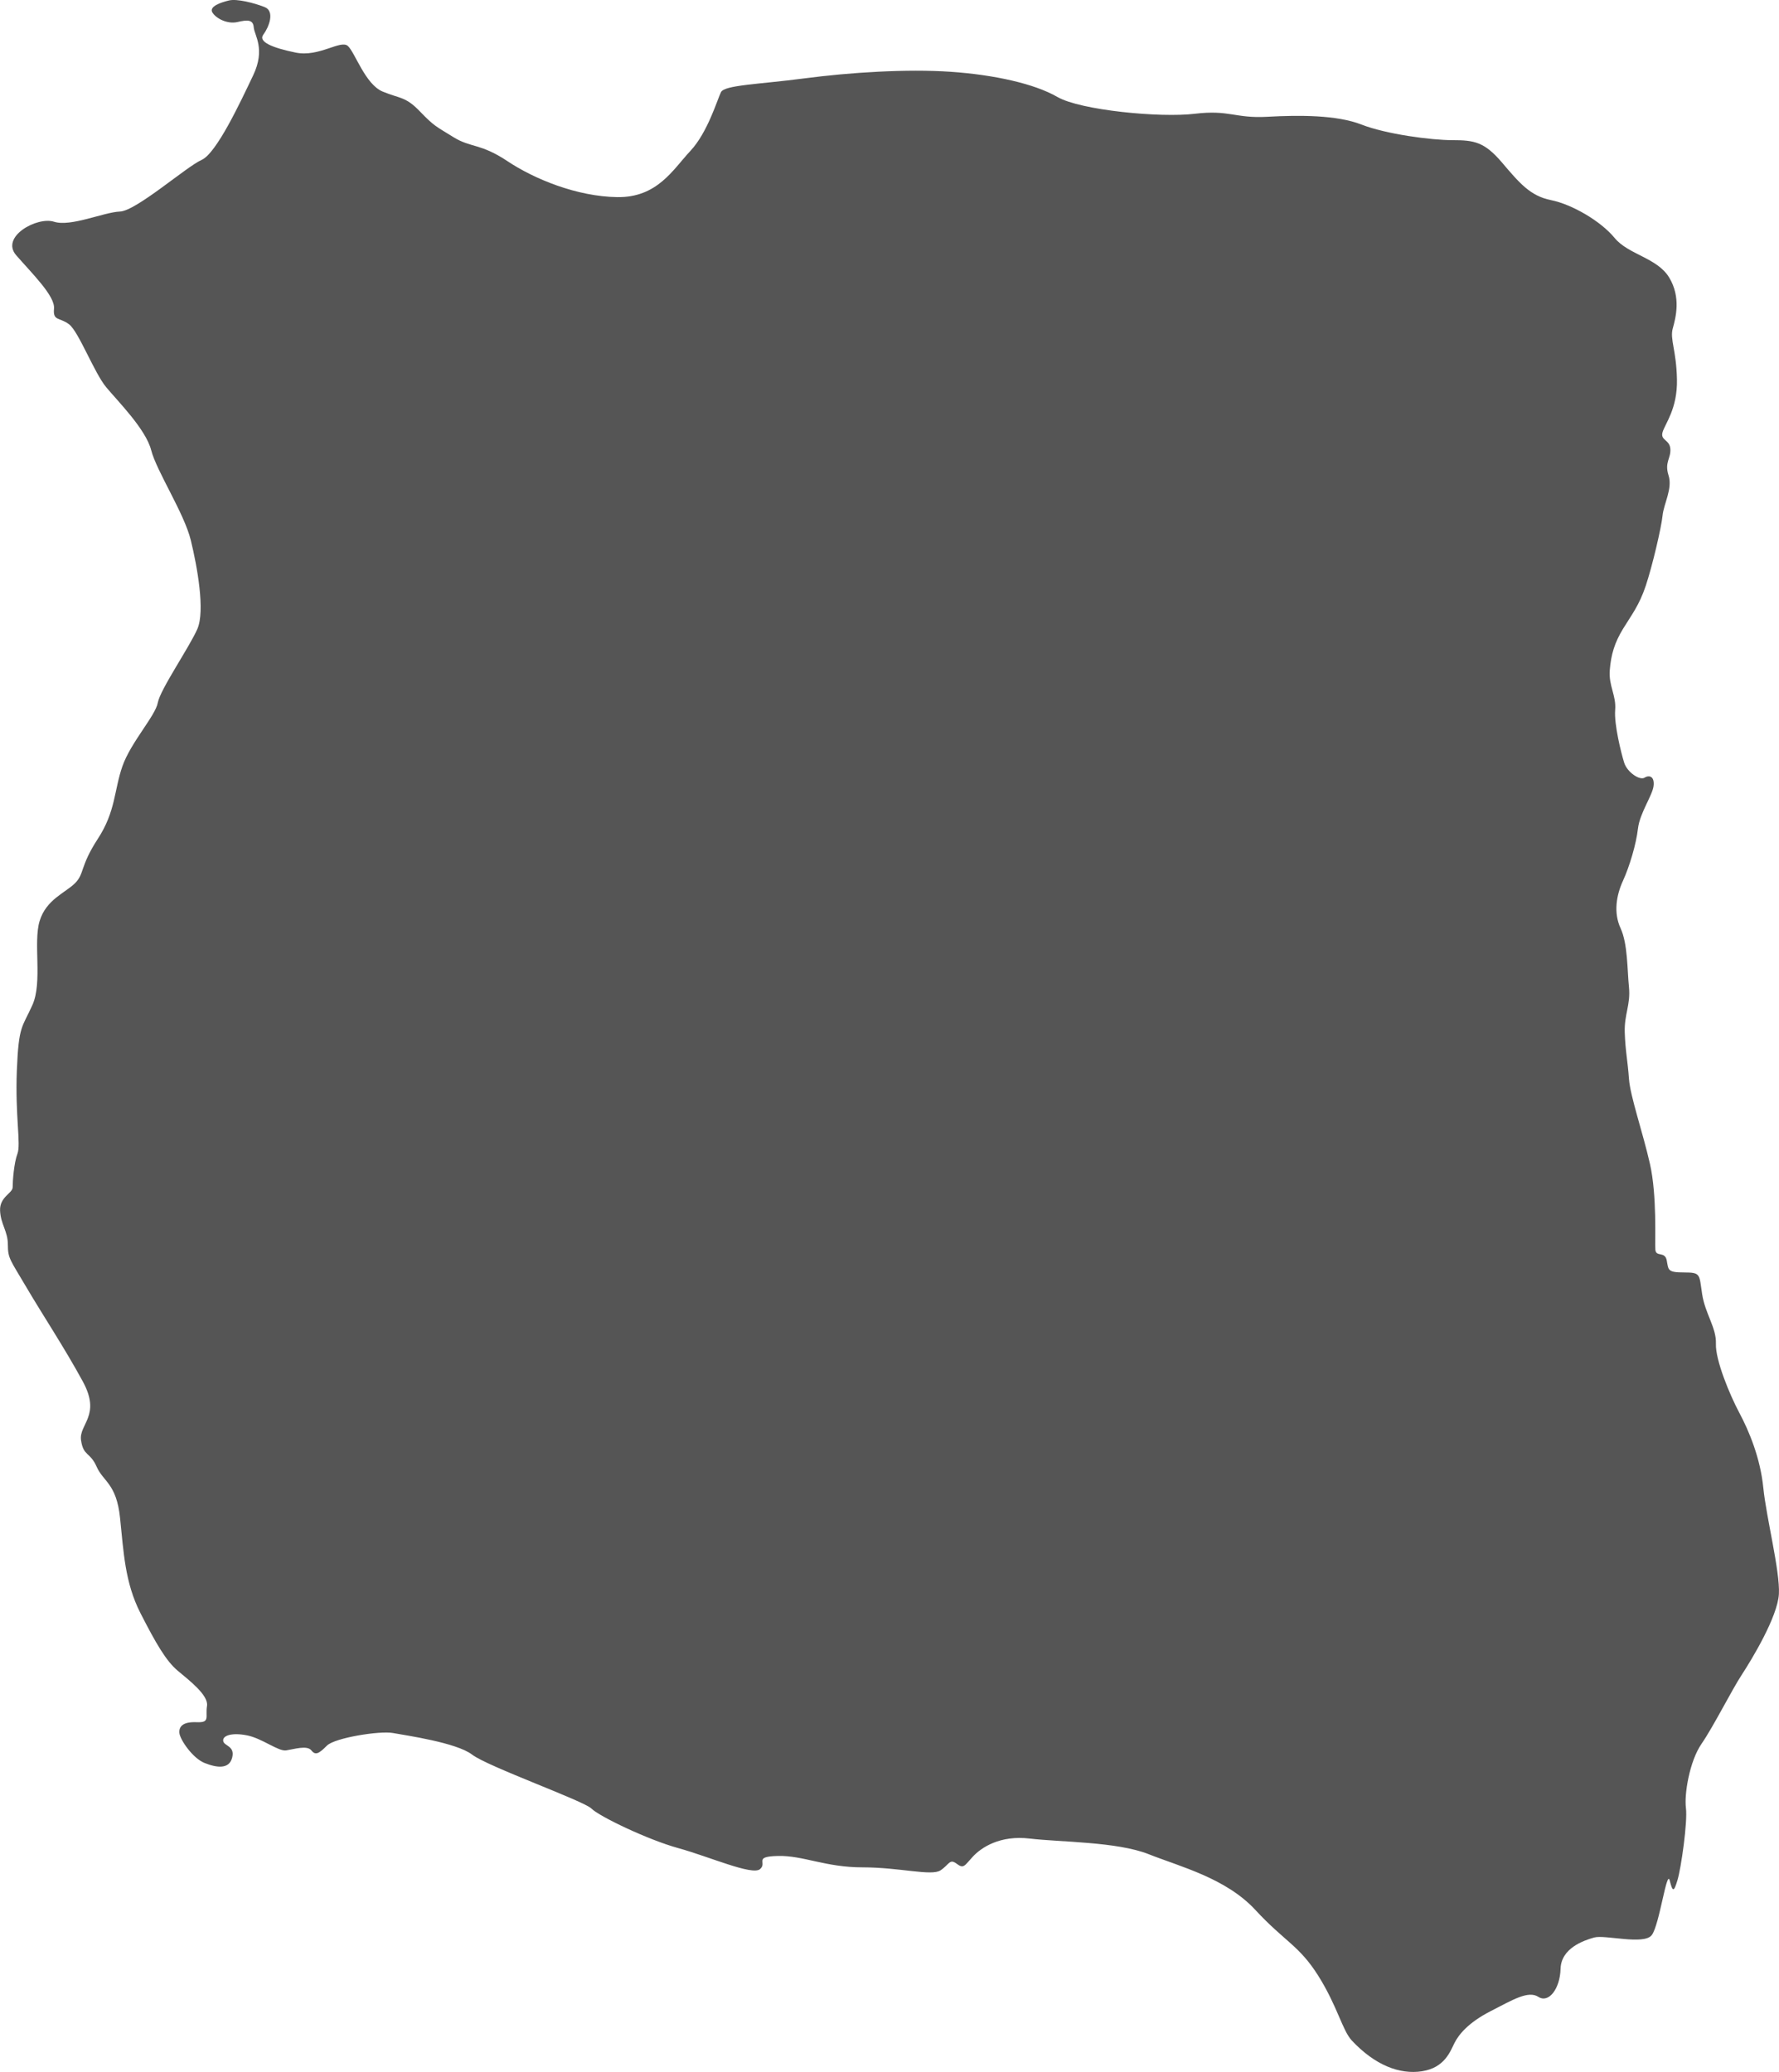 <?xml version="1.0" encoding="UTF-8" standalone="no"?>
<!-- Created with Inkscape (http://www.inkscape.org/) -->

<svg
   width="108.386mm"
   height="126.244mm"
   viewBox="0 0 108.386 126.244"
   version="1.1"
   id="svg1"
   xml:space="preserve"
   inkscape:version="1.3 (0e150ed6c4, 2023-07-21)"
   sodipodi:docname="North_Sentinel_Island-top.svg"
   xmlns:inkscape="http://www.inkscape.org/namespaces/inkscape"
   xmlns:sodipodi="http://sodipodi.sourceforge.net/DTD/sodipodi-0.dtd"
   xmlns="http://www.w3.org/2000/svg"
   xmlns:svg="http://www.w3.org/2000/svg"><sodipodi:namedview
     id="namedview1"
     pagecolor="#505050"
     bordercolor="#ffffff"
     borderopacity="1"
     inkscape:showpageshadow="0"
     inkscape:pageopacity="0"
     inkscape:pagecheckerboard="1"
     inkscape:deskcolor="#505050"
     inkscape:document-units="mm"
     inkscape:zoom="0.90509668"
     inkscape:cx="157.44174"
     inkscape:cy="243.62038"
     inkscape:window-width="1600"
     inkscape:window-height="837"
     inkscape:window-x="-8"
     inkscape:window-y="-8"
     inkscape:window-maximized="1"
     inkscape:current-layer="layer1" /><defs
     id="defs1" /><g
     inkscape:label="Layer 1"
     inkscape:groupmode="layer"
     id="layer1"
     transform="translate(-52.837,-86.831)"><path
       style="fill:#555555;stroke-width:0.1;paint-order:markers stroke fill"
       d="m 139.476,213.033 c 1.376,-0.213 1.717,-1.206 1.973,-1.717 0.256,-0.512 0.84,-1.242 2.192,-1.937 1.352,-0.694 2.302,-1.279 2.923,-0.877 0.621,0.402 1.315,-0.475 1.352,-1.717 0.036,-1.242 1.389,-1.717 2.046,-1.9 0.658,-0.183 3.033,0.475 3.508,-0.146 0.475,-0.621 0.914,-4.056 1.096,-3.325 0.183,0.731 0.256,0.694 0.475,-0.036 0.219,-0.731 0.621,-3.544 0.512,-4.385 -0.11,-0.84 0.219,-2.85 0.95,-3.91 0.731,-1.06 1.827,-3.252 2.448,-4.202 0.621,-0.95 2.192,-3.544 2.266,-4.933 0.073,-1.389 -0.767,-4.641 -0.95,-6.468 -0.183,-1.827 -0.877,-3.471 -1.462,-4.568 -0.585,-1.096 -1.462,-3.216 -1.425,-4.202 0.036,-0.987 -0.658,-1.827 -0.84,-3.033 -0.183,-1.206 -0.073,-1.315 -1.096,-1.315 -1.023,0 -0.95,-0.146 -1.06,-0.731 -0.11,-0.585 -0.658,-0.183 -0.694,-0.658 -0.036,-0.475 0.11,-3.289 -0.329,-5.225 -0.438,-1.937 -1.206,-4.129 -1.279,-5.189 -0.073,-1.06 -0.219,-1.681 -0.256,-2.814 -0.036,-1.133 0.365,-1.681 0.256,-2.777 -0.11,-1.096 -0.073,-2.631 -0.512,-3.581 -0.438,-0.95 -0.256,-2.01 0.146,-2.887 0.402,-0.877 0.804,-2.229 0.914,-3.179 0.11,-0.95 0.877,-2.01 0.95,-2.594 0.073,-0.585 -0.256,-0.694 -0.548,-0.512 -0.292,0.183 -1.06,-0.329 -1.242,-0.914 -0.183,-0.585 -0.621,-2.339 -0.548,-3.216 0.073,-0.877 -0.402,-1.462 -0.329,-2.412 0.073,-0.95 0.292,-1.681 0.804,-2.521 0.512,-0.84 0.987,-1.425 1.389,-2.631 0.402,-1.206 0.95,-3.544 1.023,-4.275 0.073,-0.731 0.621,-1.644 0.365,-2.448 -0.256,-0.804 0.146,-1.023 0.11,-1.608 -0.036,-0.585 -0.621,-0.512 -0.475,-1.023 0.146,-0.512 0.914,-1.425 0.877,-3.216 -0.036,-1.79 -0.438,-2.448 -0.256,-3.106 0.183,-0.658 0.512,-1.9 -0.219,-3.106 -0.731,-1.206 -2.485,-1.389 -3.325,-2.412 -0.84,-1.023 -2.594,-2.046 -3.873,-2.302 -1.279,-0.256 -1.937,-1.06 -2.996,-2.302 -1.06,-1.242 -1.681,-1.352 -2.996,-1.352 -1.315,0 -4.056,-0.365 -5.554,-0.95 -1.498,-0.585 -3.764,-0.585 -5.737,-0.475 -1.973,0.11 -2.302,-0.438 -4.421,-0.183 -2.119,0.256 -6.979,-0.219 -8.368,-1.023 -1.389,-0.804 -3.837,-1.352 -6.504,-1.535 -2.667,-0.183 -6.139,0.037 -8.916,0.402 -2.777,0.365 -4.86,0.402 -5.079,0.84 -0.219,0.438 -0.804,2.448 -1.864,3.581 -1.06,1.133 -2.01,2.85 -4.458,2.814 -2.448,-0.037 -5.043,-1.096 -6.687,-2.192 -1.644,-1.096 -2.229,-0.804 -3.289,-1.462 -1.06,-0.658 -1.169,-0.658 -2.046,-1.571 -0.877,-0.914 -1.206,-0.767 -2.266,-1.206 -1.06,-0.438 -1.681,-2.375 -2.119,-2.777 -0.438,-0.402 -1.754,0.694 -3.179,0.402 -1.425,-0.292 -2.302,-0.658 -1.973,-1.096 0.329,-0.438 0.731,-1.425 0.073,-1.681 -0.658,-0.256 -1.681,-0.512 -2.156,-0.402 -0.475,0.11 -1.242,0.365 -1.023,0.731 0.219,0.365 0.914,0.731 1.535,0.585 0.621,-0.146 0.95,-0.146 0.987,0.329 0.037,0.475 0.731,1.315 -0.037,2.923 -0.767,1.608 -2.229,4.75 -3.143,5.152 -0.914,0.402 -3.983,3.106 -4.97,3.143 -0.987,0.037 -2.996,0.95 -4.019,0.621 -1.023,-0.329 -3.289,0.914 -2.302,2.046 0.987,1.133 2.375,2.485 2.302,3.252 -0.073,0.767 0.329,0.512 0.914,0.95 0.585,0.438 1.535,2.96 2.266,3.837 0.731,0.877 2.412,2.558 2.741,3.837 0.329,1.279 2.01,3.837 2.412,5.481 0.402,1.644 0.877,4.312 0.402,5.408 -0.475,1.096 -2.266,3.691 -2.412,4.495 -0.146,0.804 -1.644,2.412 -2.156,3.873 -0.512,1.462 -0.402,2.741 -1.498,4.421 -1.096,1.681 -0.804,2.119 -1.389,2.704 -0.585,0.585 -1.754,0.987 -2.156,2.302 -0.402,1.315 0.183,3.727 -0.438,5.116 -0.621,1.389 -0.84,1.206 -0.95,3.983 -0.11,2.777 0.256,4.495 0.037,5.079 -0.219,0.585 -0.292,1.681 -0.292,2.046 0,0.365 -0.804,0.585 -0.767,1.425 0.037,0.84 0.475,1.242 0.475,2.083 0,0.84 0.146,0.914 1.133,2.594 0.987,1.681 2.302,3.654 3.435,5.737 1.133,2.083 -0.256,2.594 -0.11,3.581 0.146,0.987 0.548,0.694 0.95,1.608 0.402,0.914 1.206,1.023 1.425,3.106 0.219,2.083 0.292,3.946 1.242,5.81 0.95,1.864 1.571,2.923 2.266,3.508 0.694,0.585 1.9,1.498 1.79,2.156 -0.11,0.658 0.219,1.023 -0.621,0.987 -0.84,-0.036 -1.096,0.256 -1.06,0.658 0.037,0.402 0.804,1.535 1.535,1.827 0.731,0.292 1.498,0.402 1.681,-0.329 0.183,-0.731 -0.512,-0.694 -0.548,-1.023 -0.037,-0.329 0.548,-0.512 1.462,-0.329 0.914,0.183 1.9,0.987 2.375,0.914 0.475,-0.073 1.279,-0.329 1.535,0 0.256,0.329 0.475,0.183 0.95,-0.292 0.475,-0.475 3.216,-0.914 4.019,-0.767 0.804,0.146 3.873,0.585 4.823,1.315 0.95,0.731 6.797,2.814 7.272,3.289 0.475,0.475 3.435,1.9 5.298,2.412 1.864,0.512 4.495,1.681 4.97,1.279 0.475,-0.402 -0.438,-0.767 1.096,-0.804 1.535,-0.036 2.887,0.694 5.152,0.694 2.266,0 4.202,0.548 4.75,0.183 0.548,-0.365 0.548,-0.731 0.987,-0.402 0.438,0.329 0.475,0.11 0.987,-0.438 0.512,-0.548 1.644,-1.315 3.471,-1.096 1.827,0.219 5.298,0.183 7.235,0.95 1.937,0.767 4.714,1.462 6.504,3.398 1.79,1.937 2.667,2.156 3.837,4.019 1.169,1.864 1.462,3.325 2.046,3.946 1.403,1.491 2.899,2.077 4.275,1.864 z"
       id="path1"
       sodipodi:nodetypes="zssssssssssssssssssssssssssssssssssscscsssssssssssssssssssssssssssssssssssssssssssssssssssssssssssssssssssssssssssssssssz" /></g></svg>

